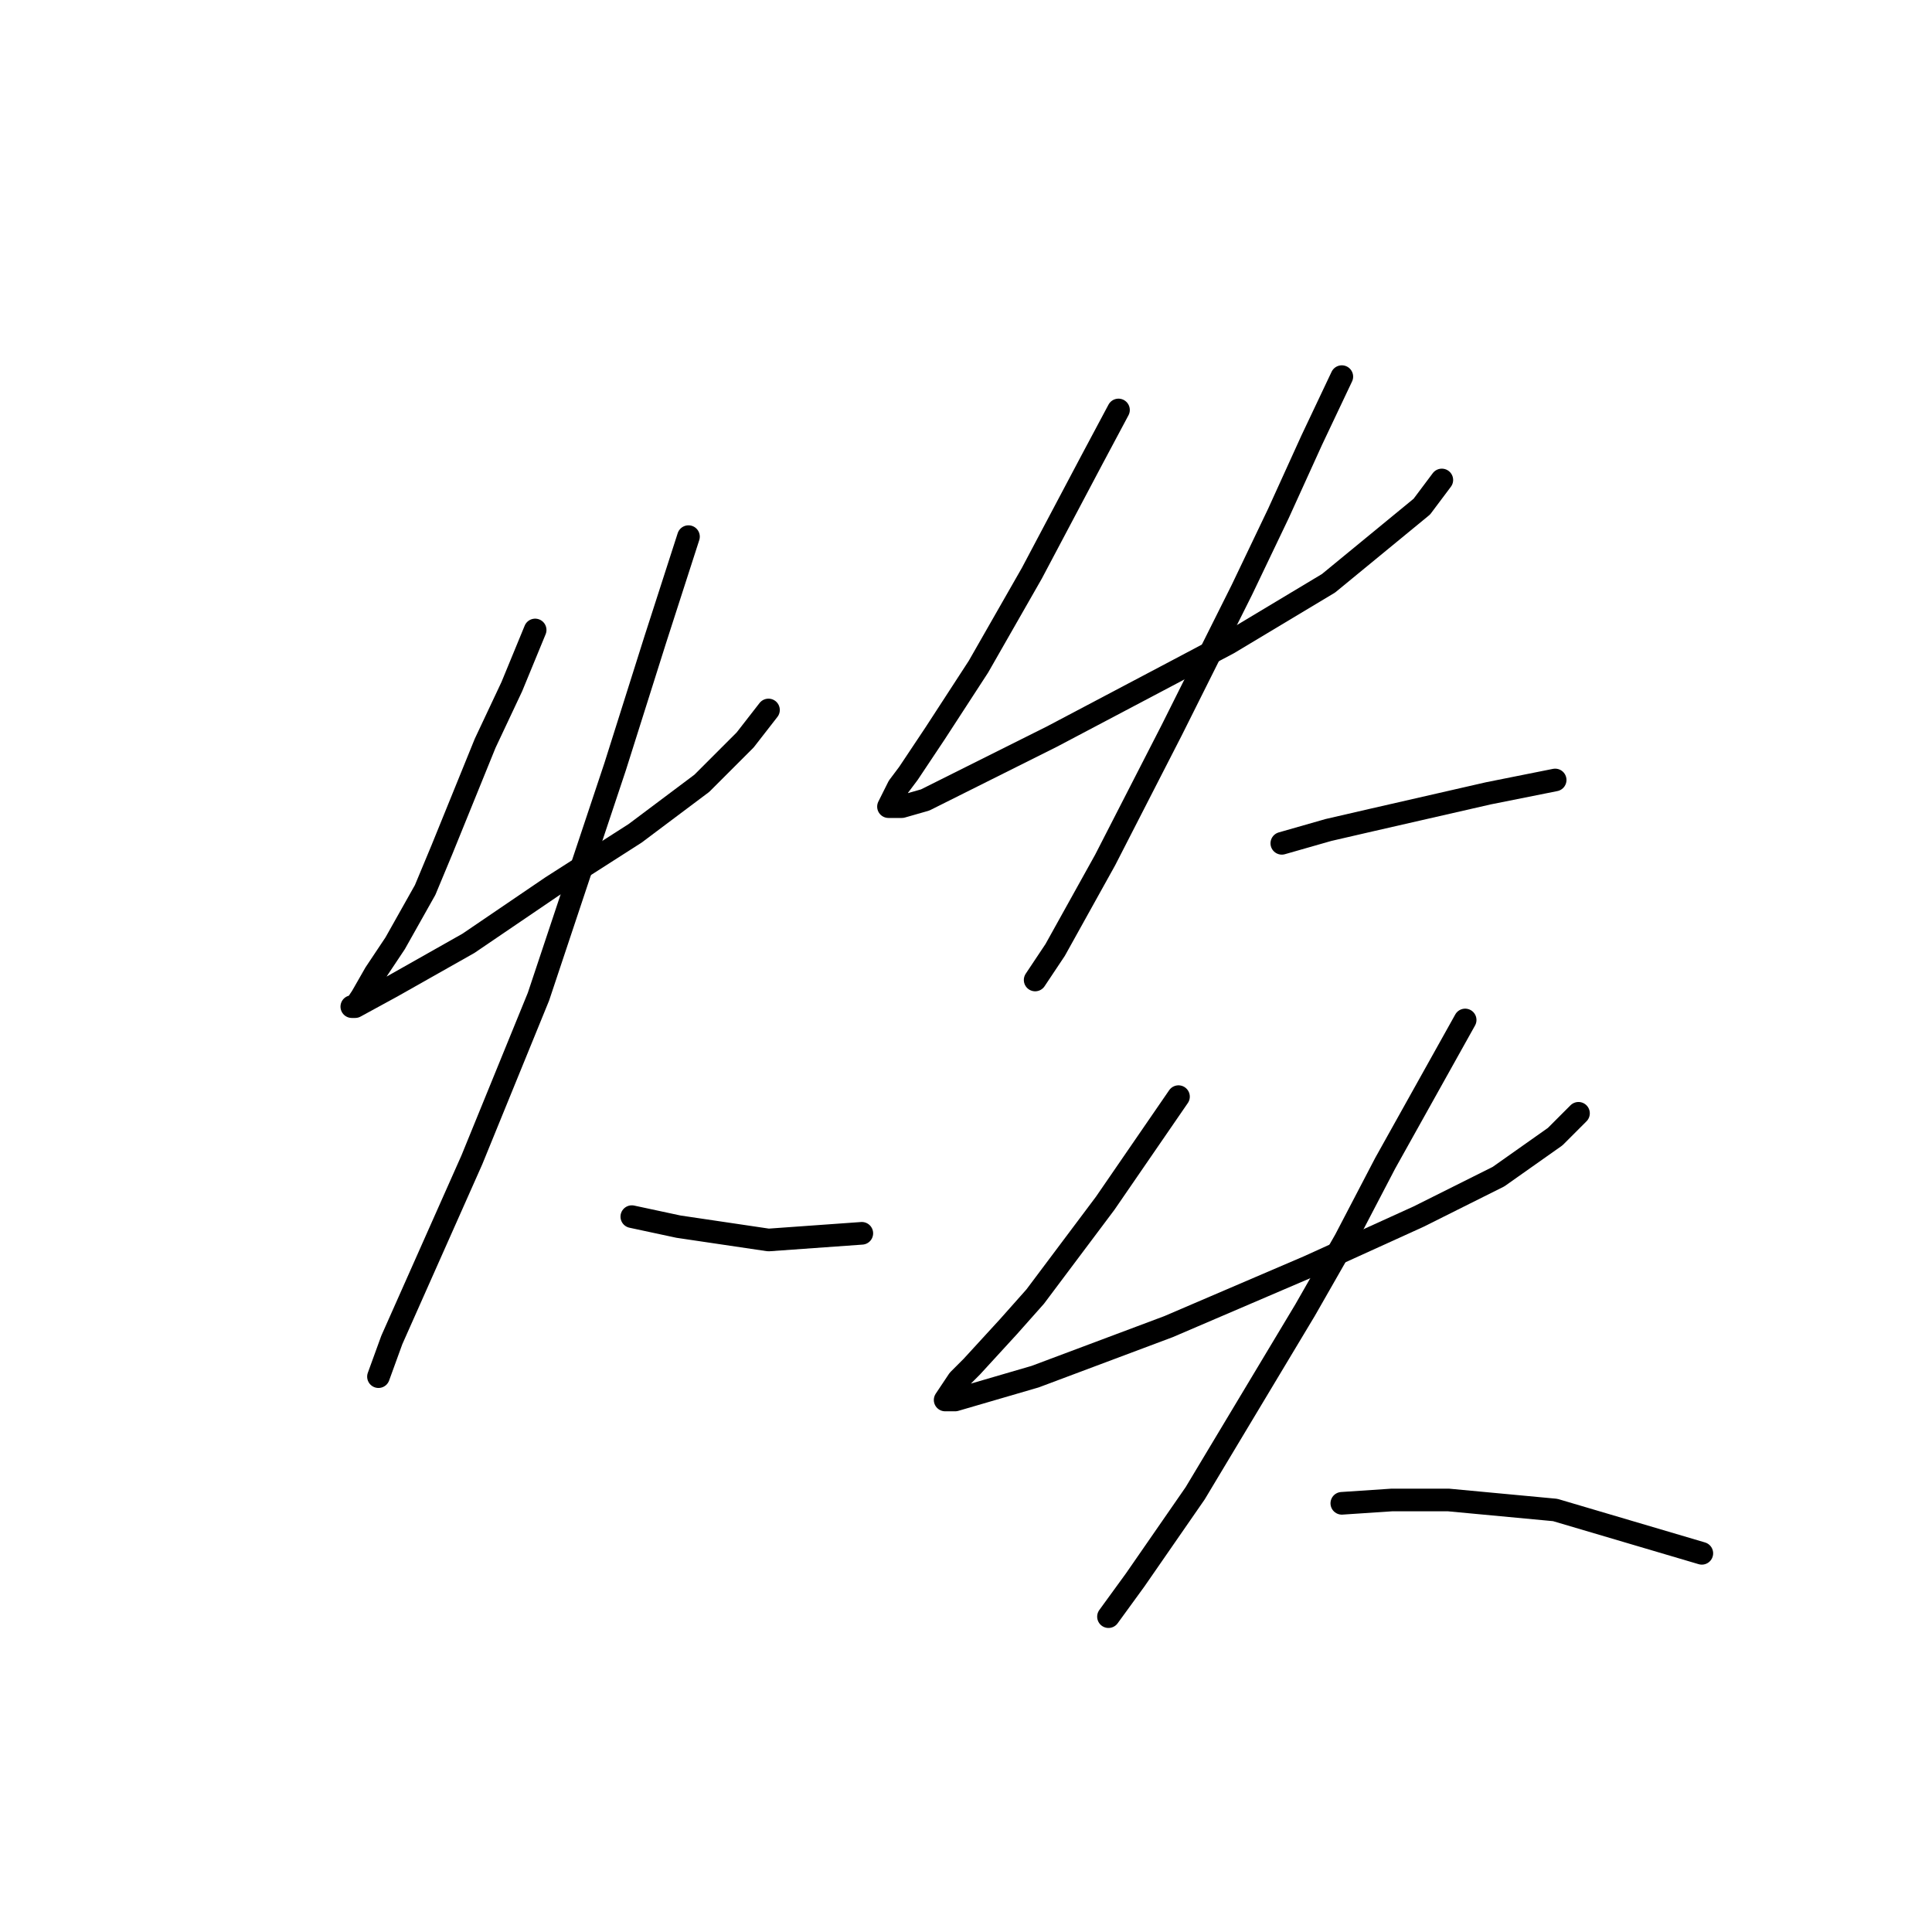 <?xml version="1.0" standalone="no"?>
    <svg width="256" height="256" xmlns="http://www.w3.org/2000/svg" version="1.1">
    <polyline stroke="black" stroke-width="3" stroke-linecap="round" fill="transparent" stroke-linejoin="round" points="70.91 83.475 67.818 90.983 64.284 98.492 58.542 112.626 56.334 117.926 52.359 124.993 49.709 128.968 47.942 132.06 47.059 133.385 46.617 133.385 47.059 133.385 51.917 130.735 62.076 124.993 73.118 117.485 84.16 110.418 92.994 103.792 98.736 98.05 101.828 94.075 101.828 94.075 " />
        <polyline stroke="black" stroke-width="3" stroke-linecap="round" fill="transparent" stroke-linejoin="round" points="91.227 71.107 86.811 84.8 81.51 101.584 71.351 132.06 62.518 153.703 51.917 177.554 50.15 182.413 50.15 182.413 " />
        <polyline stroke="black" stroke-width="3" stroke-linecap="round" fill="transparent" stroke-linejoin="round" points="83.719 161.212 89.902 162.537 101.828 164.304 114.195 163.42 114.195 163.42 " />
        <polyline stroke="black" stroke-width="3" stroke-linecap="round" fill="transparent" stroke-linejoin="round" points="148.205 54.323 144.672 60.948 136.721 75.966 129.654 88.333 123.912 97.167 120.379 102.467 119.054 104.234 117.729 106.884 119.496 106.884 122.587 106.001 139.372 97.609 155.272 89.216 162.781 85.241 176.032 77.291 188.399 67.132 191.049 63.599 191.049 63.599 " />
        <polyline stroke="black" stroke-width="3" stroke-linecap="round" fill="transparent" stroke-linejoin="round" points="177.798 49.906 173.823 58.298 169.406 68.015 164.548 78.174 155.272 96.725 146.439 113.951 139.813 125.877 137.163 129.852 137.163 129.852 " />
        <polyline stroke="black" stroke-width="3" stroke-linecap="round" fill="transparent" stroke-linejoin="round" points="169.848 111.743 176.032 109.976 181.774 108.651 197.233 105.117 206.067 103.351 206.067 103.351 " />
        <polyline stroke="black" stroke-width="3" stroke-linecap="round" fill="transparent" stroke-linejoin="round" points="156.156 145.311 151.297 152.378 146.439 159.445 137.163 171.812 133.63 175.788 128.771 181.088 127.004 182.855 125.237 185.505 126.563 185.505 137.163 182.413 154.831 175.788 173.382 167.837 187.957 161.212 198.558 155.912 206.067 150.611 209.158 147.519 209.158 147.519 " />
        <polyline stroke="black" stroke-width="3" stroke-linecap="round" fill="transparent" stroke-linejoin="round" points="194.141 135.152 183.54 154.145 178.24 164.304 172.94 173.579 158.364 197.872 150.414 209.356 146.88 214.214 146.88 214.214 " />
        <polyline stroke="black" stroke-width="3" stroke-linecap="round" fill="transparent" stroke-linejoin="round" points="177.798 199.197 184.424 198.755 191.933 198.755 206.067 200.08 225.501 205.822 225.501 205.822 " />
        </svg>